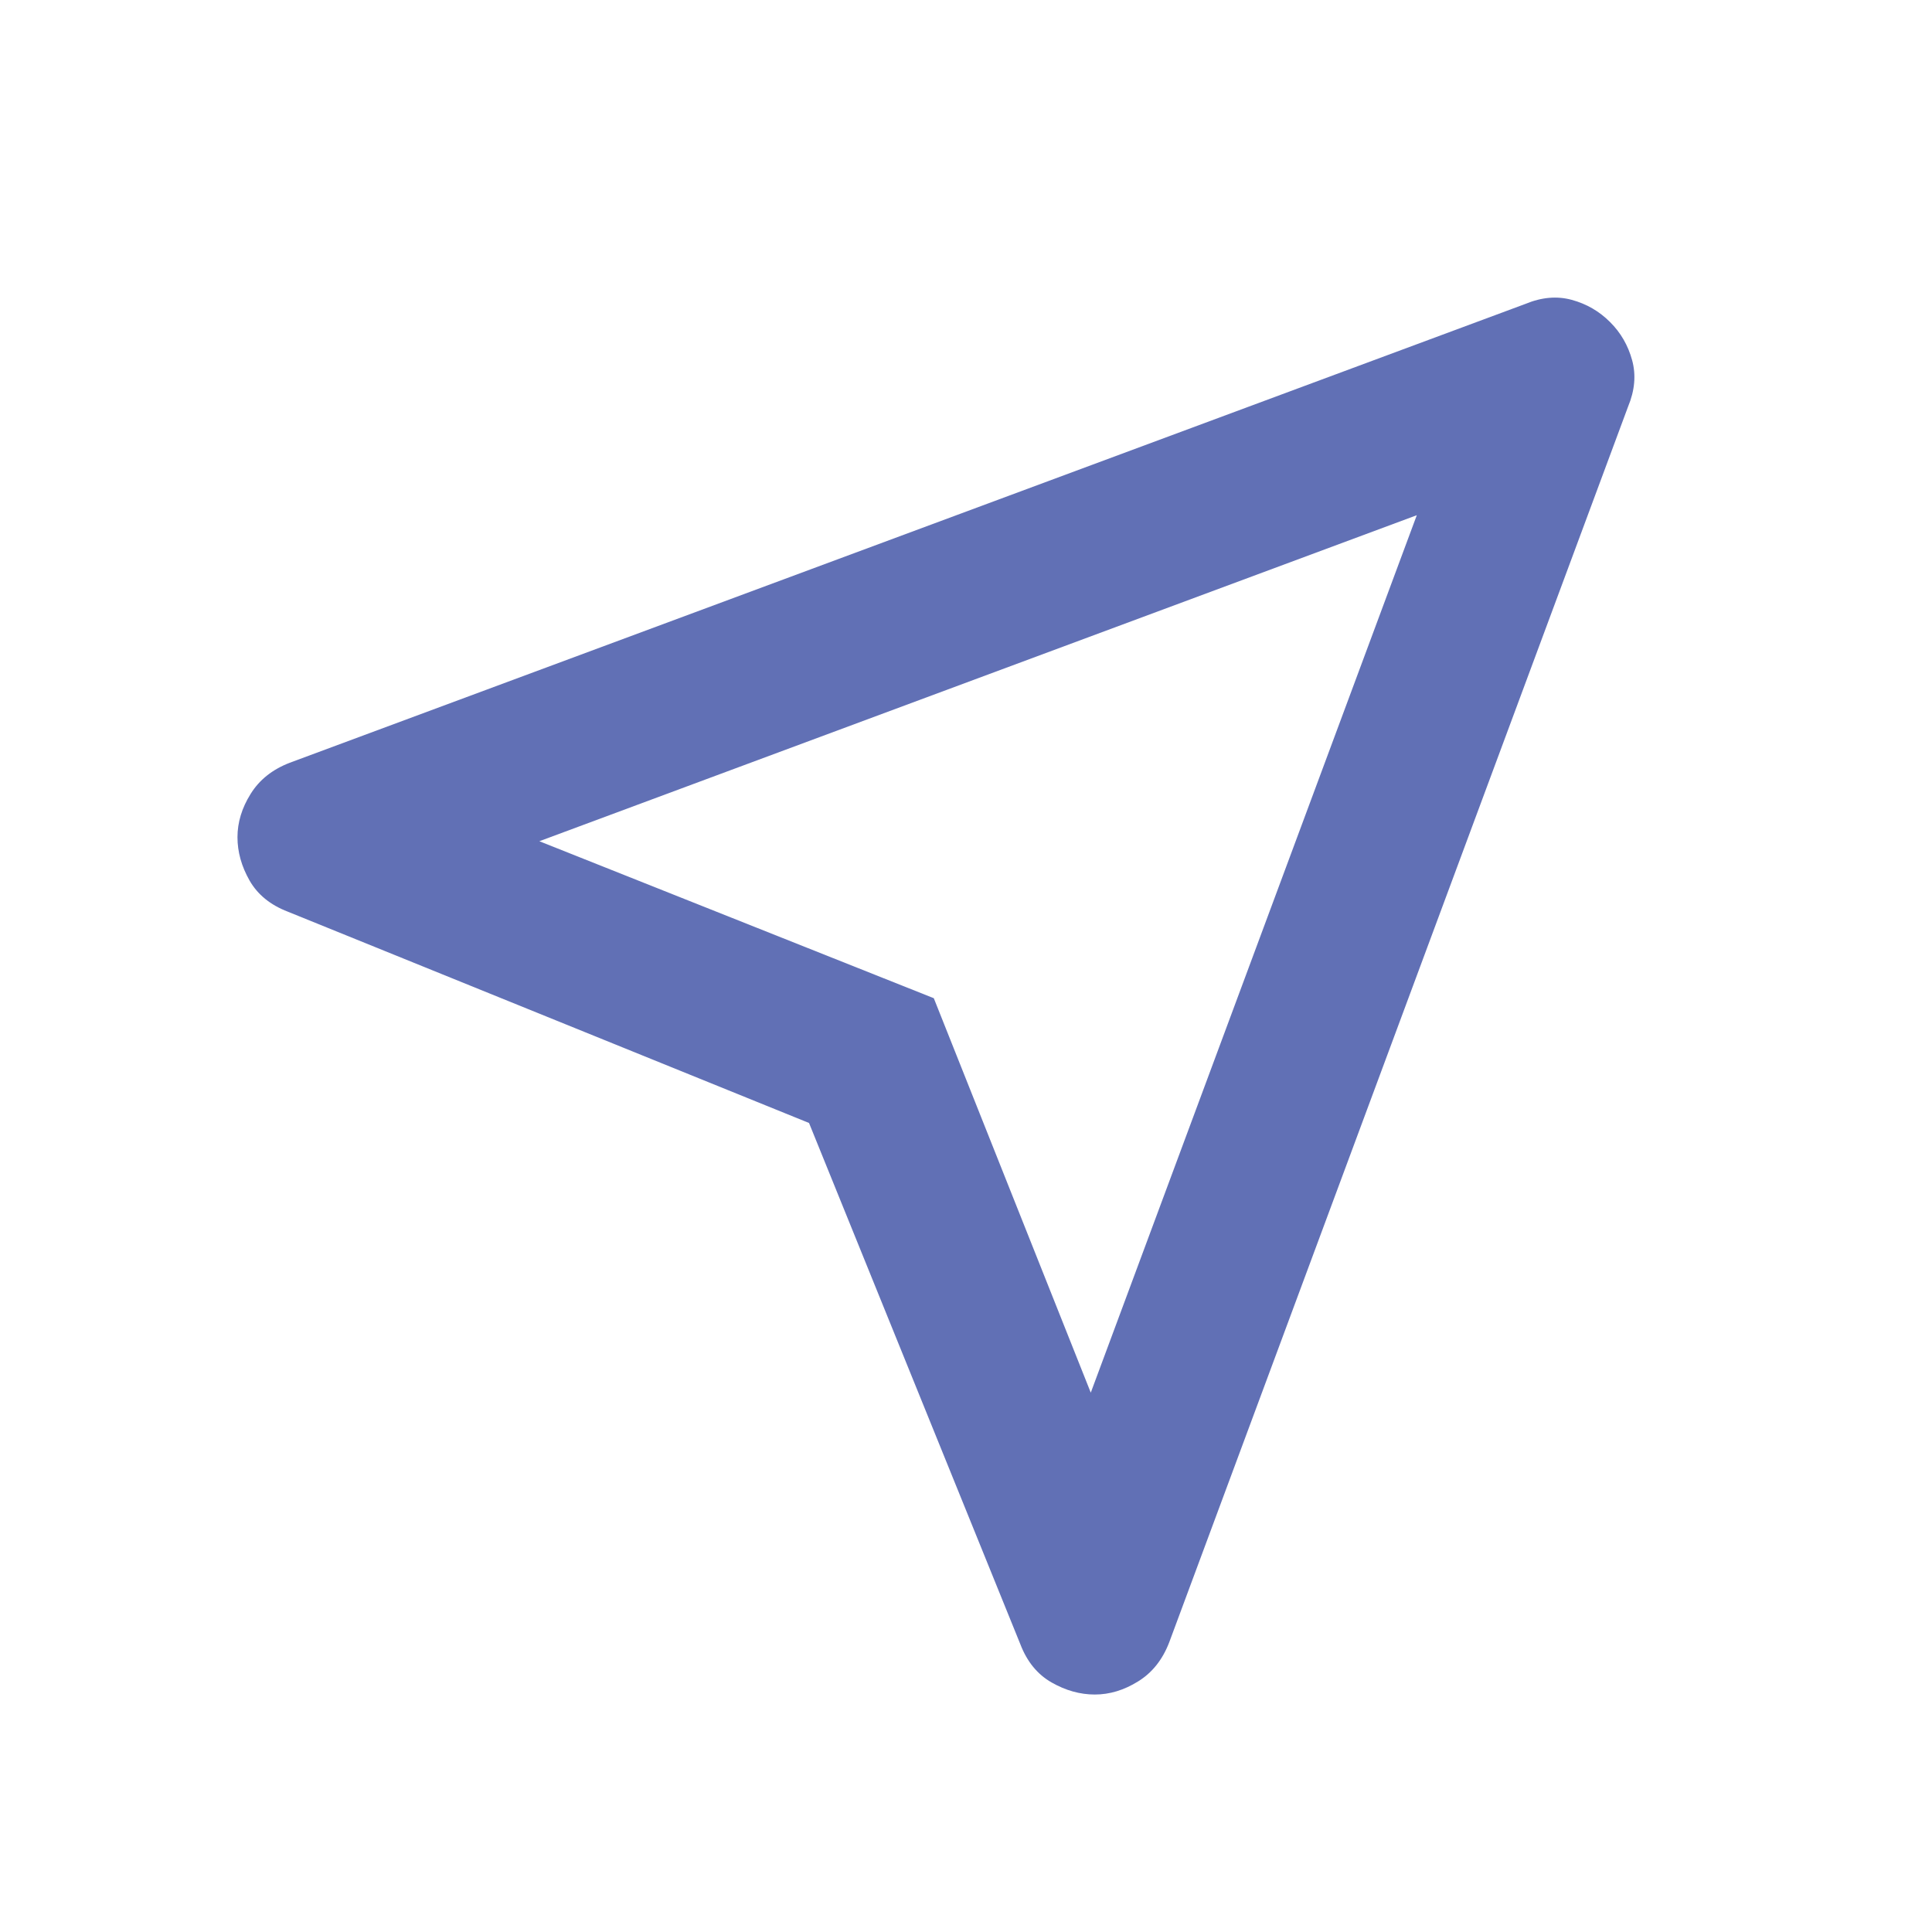 <svg width="24" height="24" viewBox="0 0 24 24" fill="none" xmlns="http://www.w3.org/2000/svg">
<g id="icn24">
<mask id="mask0_1139_3275" style="mask-type:alpha" maskUnits="userSpaceOnUse" x="0" y="0" width="24" height="24">
<rect id="Bounding box" width="24" height="24" fill="#6170B5"/>
</mask>
<g mask="url(#mask0_1139_3275)">
<path id="near_me" d="M10.05 13.95L3.575 11.325C3.359 11.242 3.2 11.113 3.1 10.938C3 10.762 2.95 10.583 2.95 10.4C2.95 10.217 3.004 10.037 3.113 9.863C3.221 9.688 3.384 9.558 3.6 9.475L18.95 3.775C19.15 3.692 19.342 3.675 19.525 3.725C19.709 3.775 19.867 3.867 20 4C20.134 4.133 20.225 4.292 20.275 4.475C20.325 4.658 20.308 4.85 20.225 5.05L14.525 20.4C14.442 20.617 14.313 20.779 14.138 20.887C13.963 20.996 13.784 21.05 13.6 21.05C13.417 21.05 13.238 21 13.063 20.9C12.888 20.8 12.758 20.642 12.675 20.425L10.05 13.95ZM13.55 17.3L17.6 6.4L6.7 10.45L11.6 12.4L13.55 17.3Z" fill="#6170B5"/>
</g>
</g>
</svg>
